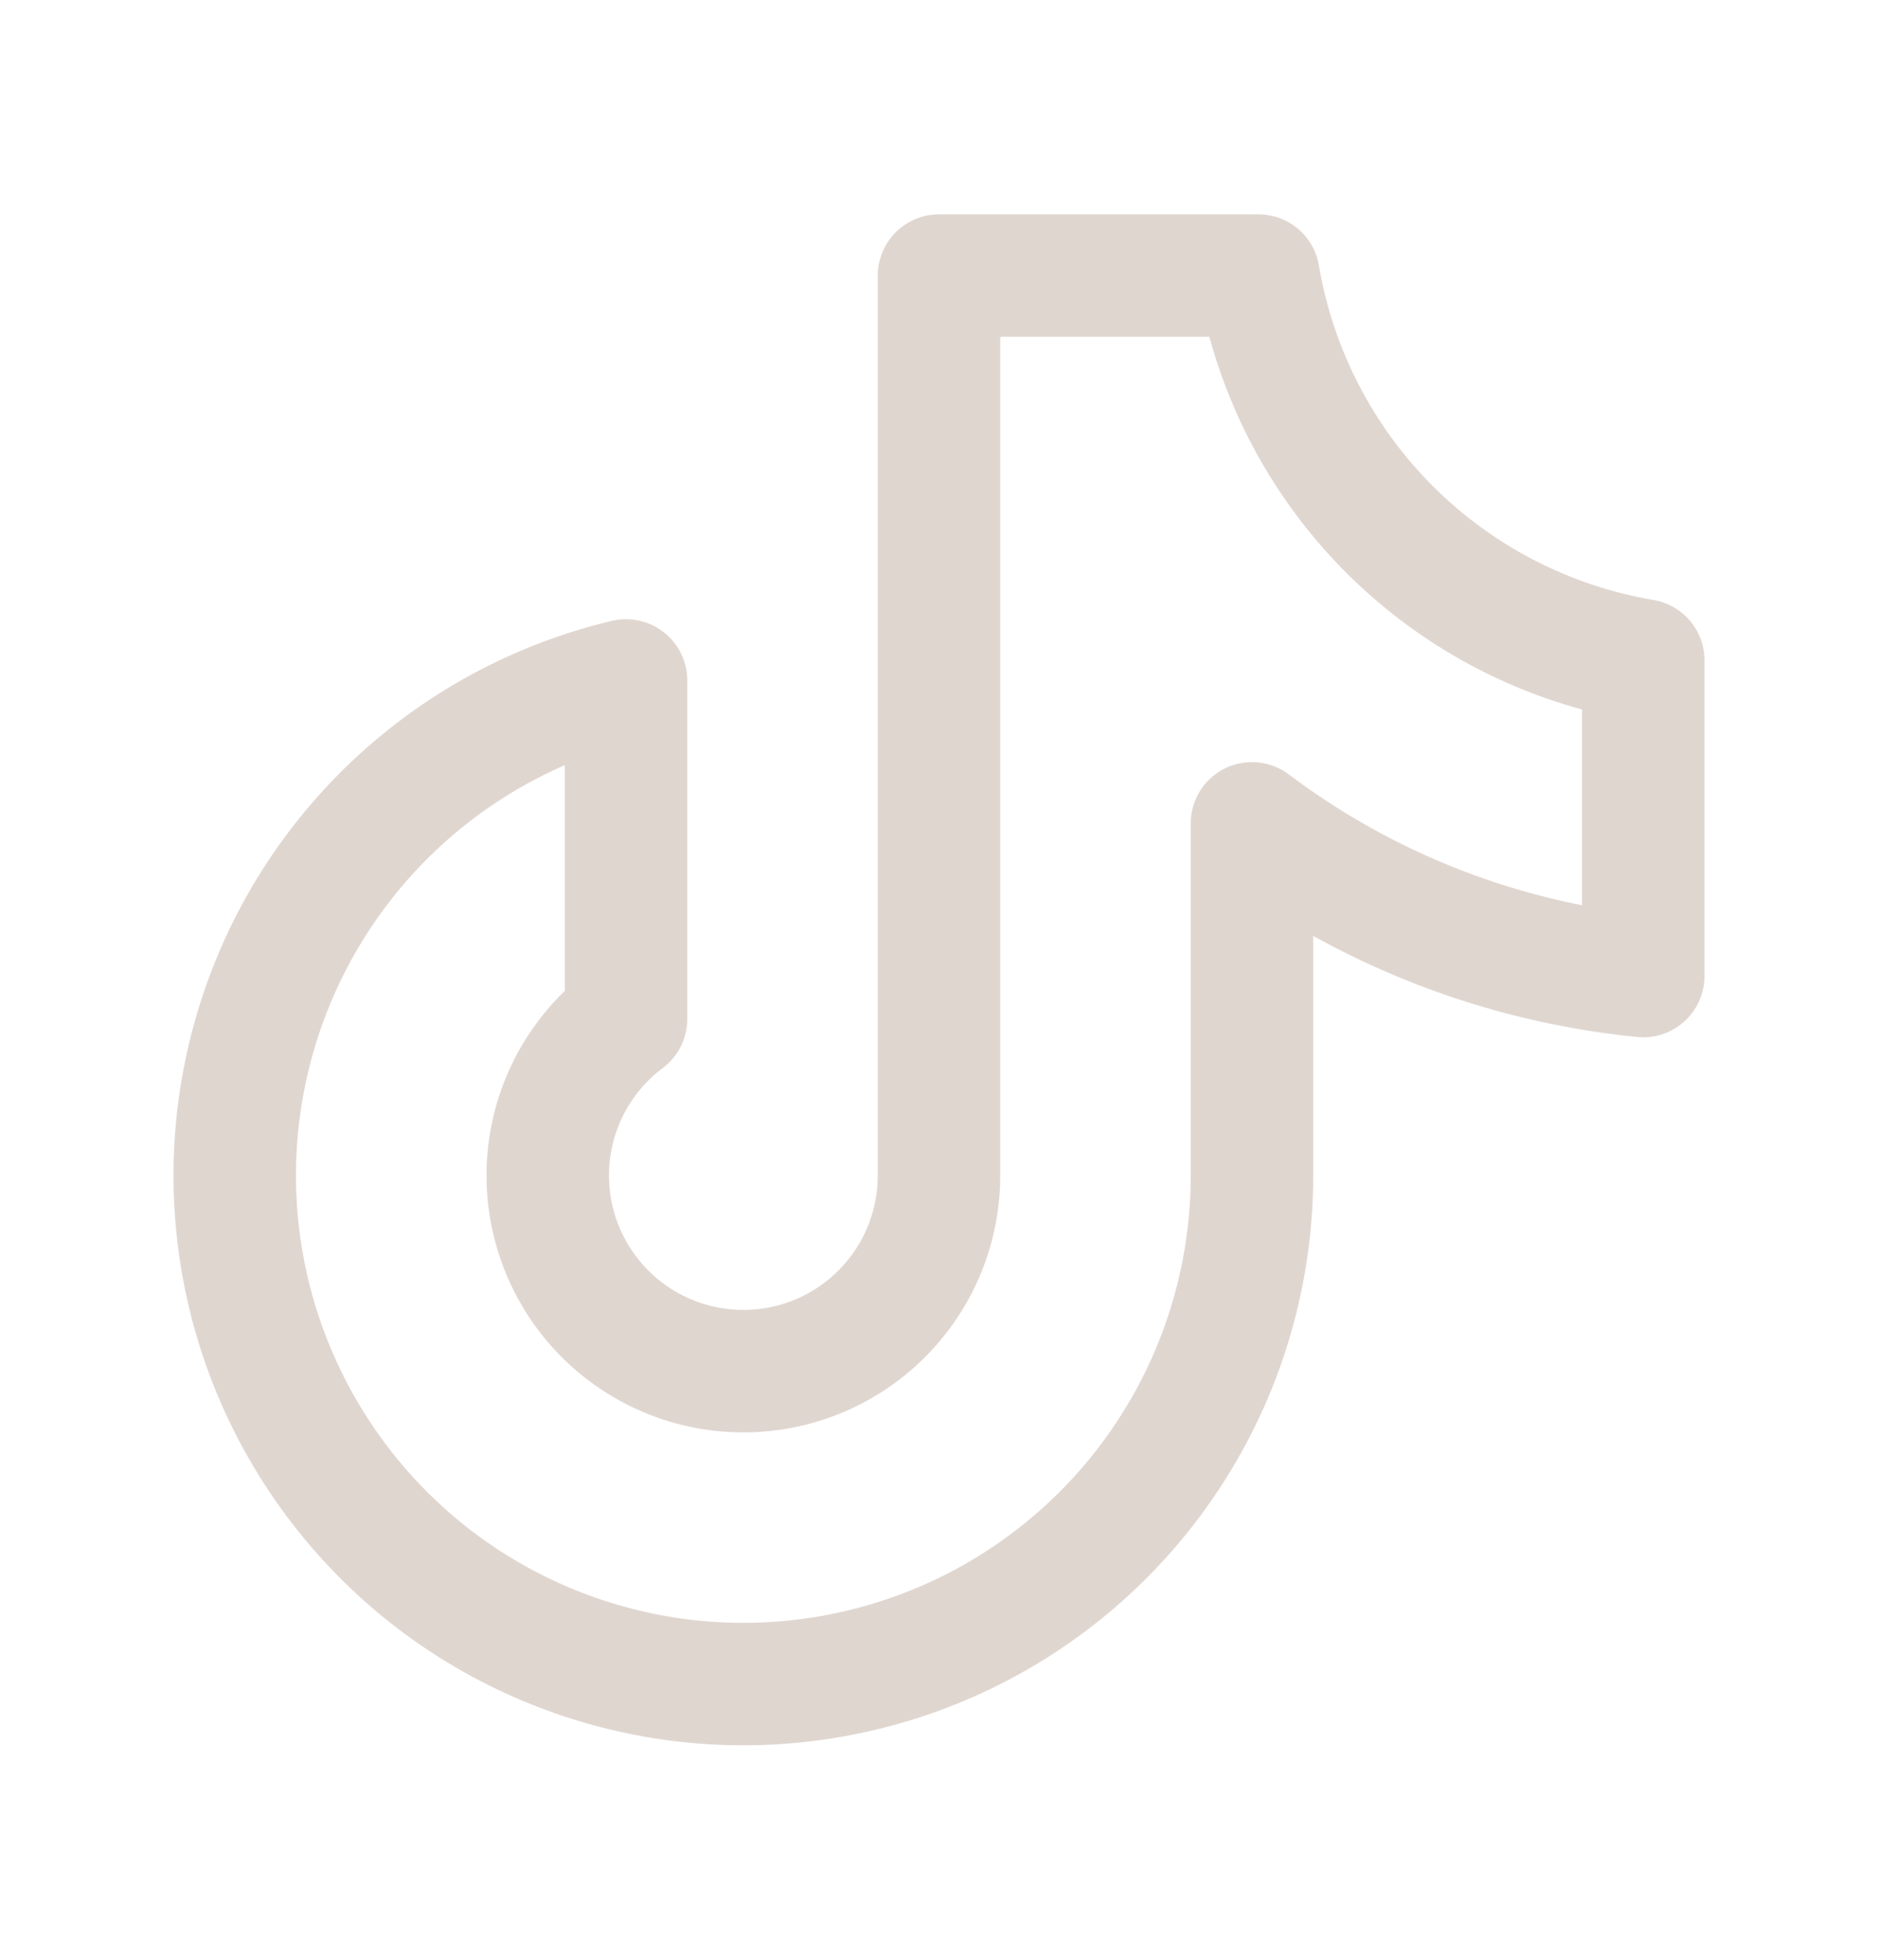<svg width="23" height="24" viewBox="0 0 23 24" fill="none" xmlns="http://www.w3.org/2000/svg">
<g clip-path="url(#clip0_354_962)">
<path d="M20.125 8.087V11.953C18.387 11.781 16.729 11.134 15.333 10.083V14.396C15.333 15.566 15.003 16.713 14.381 17.704C13.76 18.695 12.871 19.492 11.818 20.002C10.764 20.511 9.589 20.714 8.426 20.587C7.262 20.459 6.158 20.006 5.24 19.281C4.323 18.555 3.628 17.585 3.235 16.482C2.843 15.38 2.769 14.189 3.023 13.047C3.276 11.904 3.846 10.856 4.667 10.022C5.488 9.189 6.528 8.603 7.667 8.333V12.479C7.34 12.724 7.081 13.049 6.915 13.422C6.749 13.795 6.681 14.204 6.718 14.611C6.755 15.018 6.895 15.408 7.125 15.746C7.355 16.083 7.667 16.356 8.033 16.539C8.398 16.721 8.804 16.808 9.212 16.789C9.62 16.771 10.016 16.649 10.364 16.434C10.711 16.219 10.998 15.919 11.197 15.562C11.396 15.206 11.5 14.804 11.5 14.396V3.375H15.413C15.612 4.552 16.173 5.638 17.017 6.483C17.862 7.327 18.948 7.888 20.125 8.087Z" stroke="#E0D6D0" stroke-width="1.5" stroke-linecap="round" stroke-linejoin="round"/>
</g>
<defs>
<clipPath id="clip0_354_962">
<rect width="23" height="23" fill="white" transform="translate(0 0.5)"/>
</clipPath>
</defs>
</svg>
